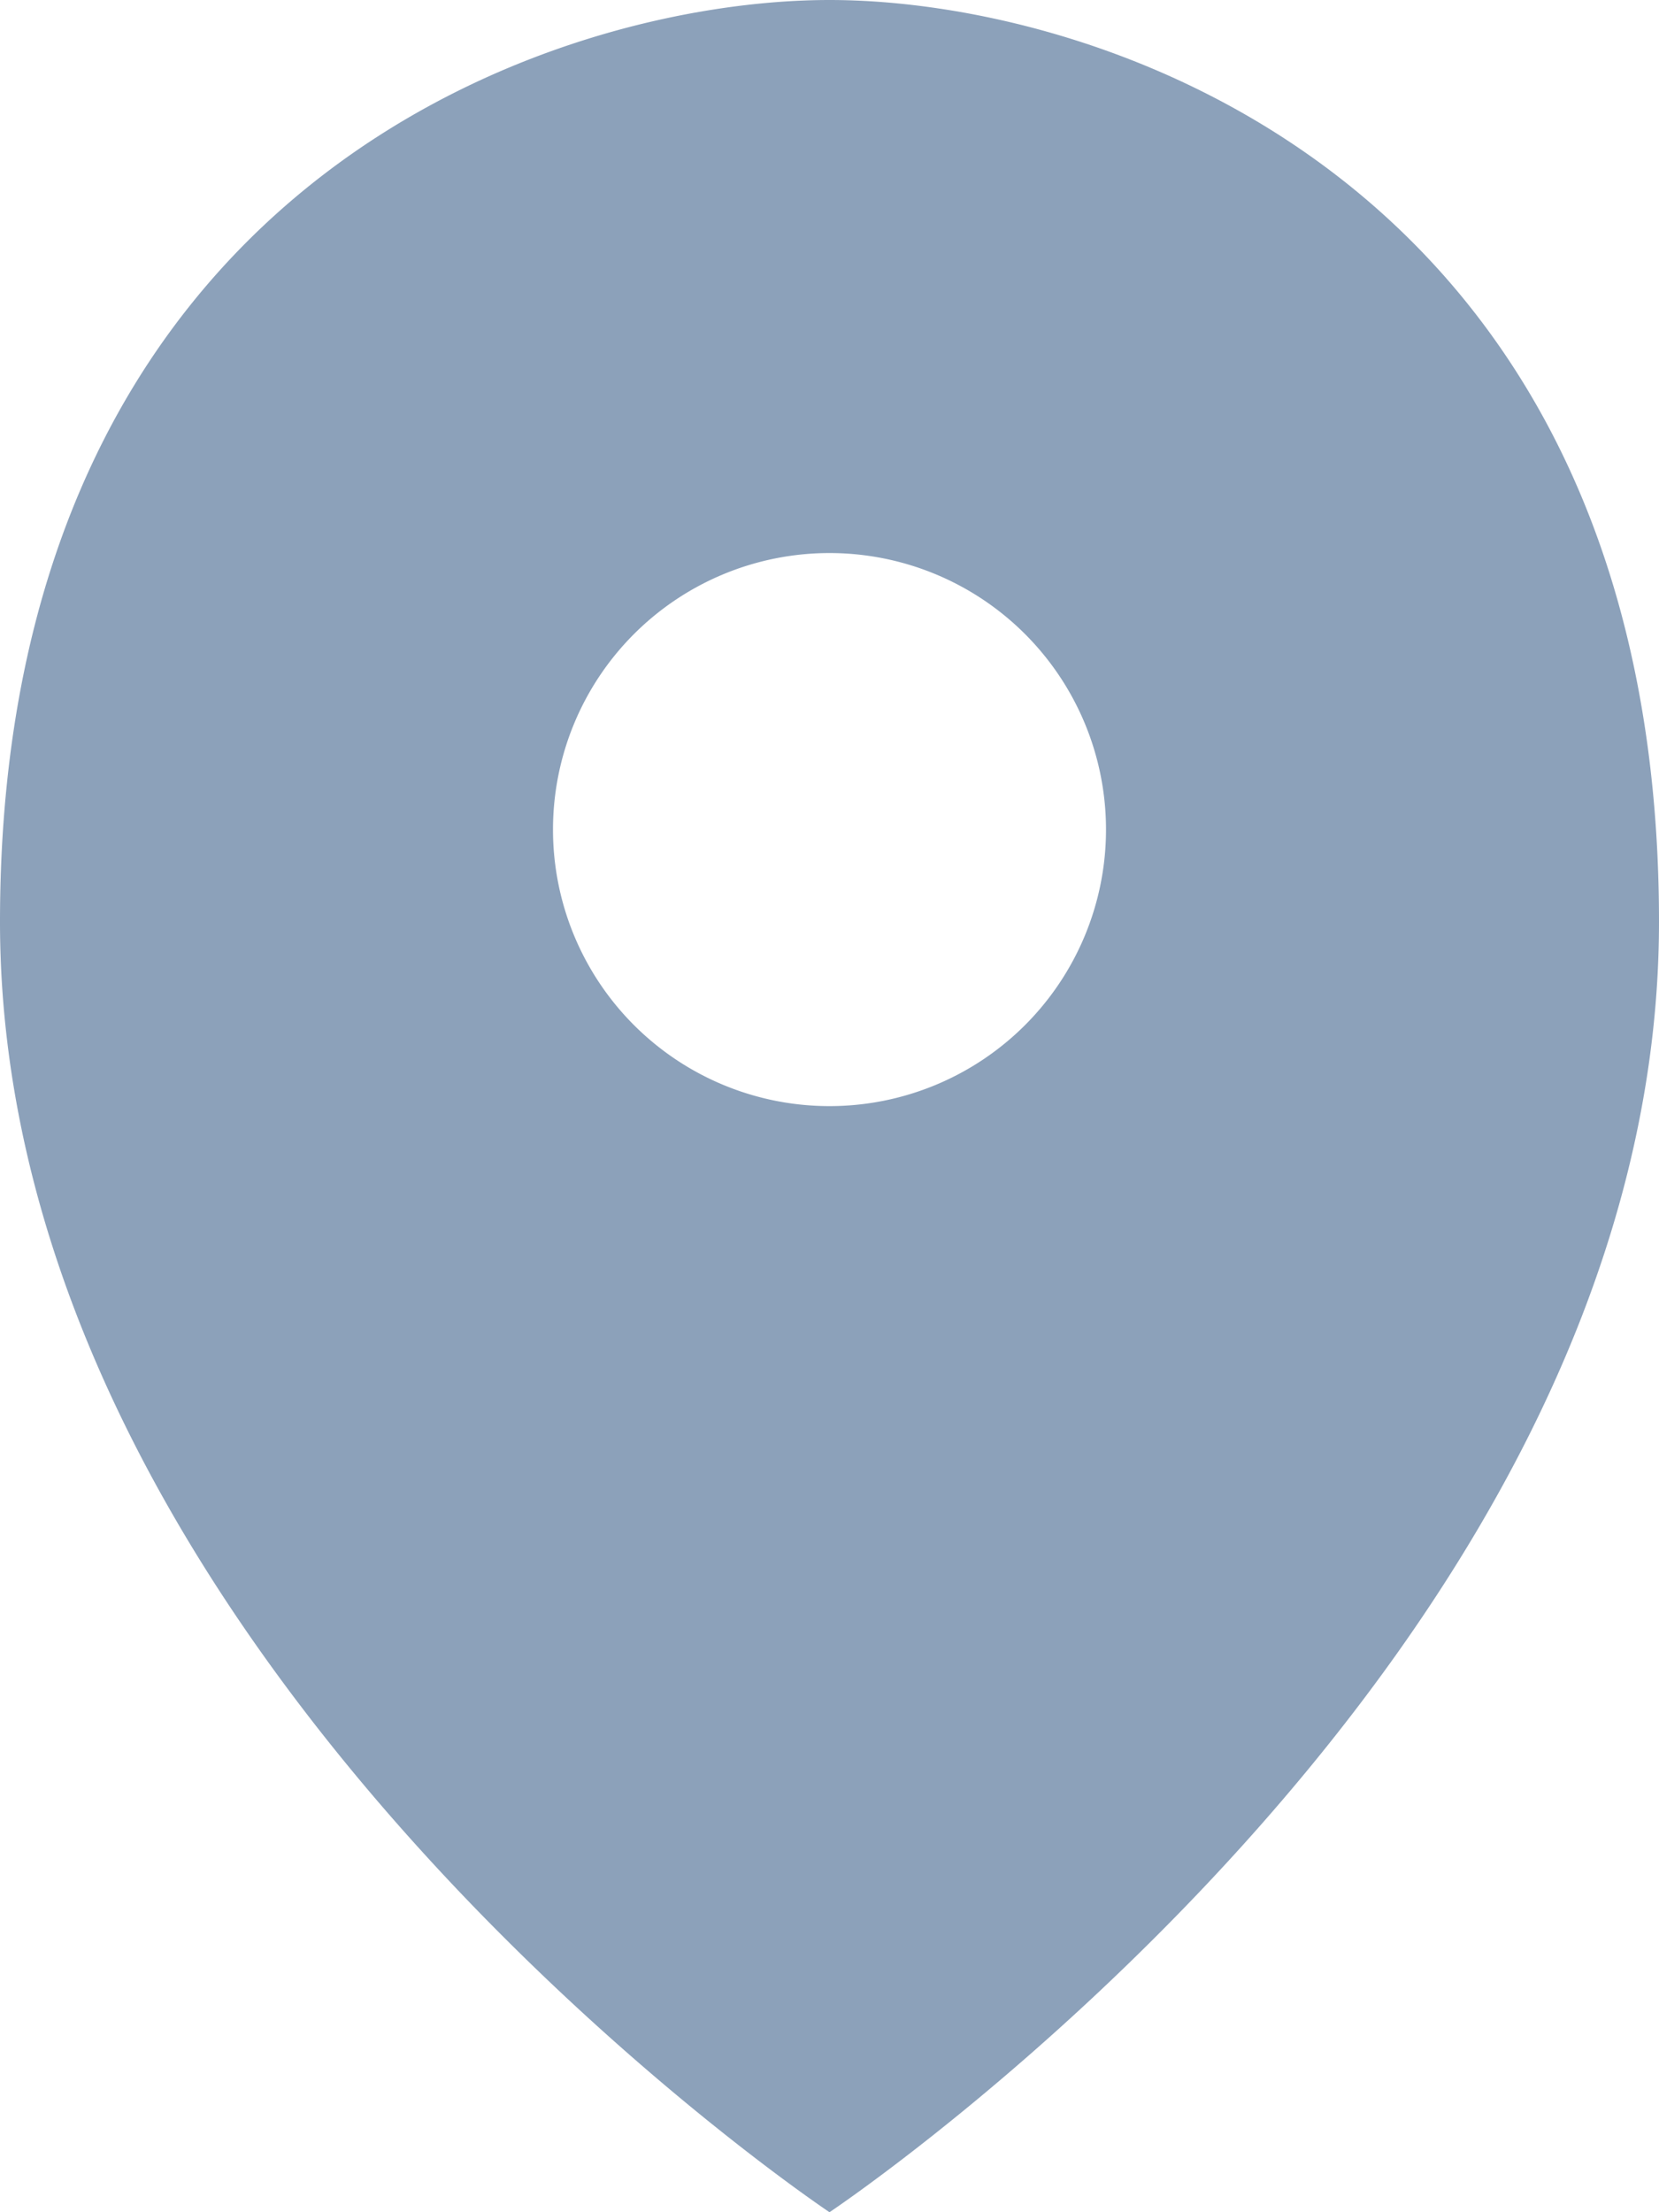 <svg width="9" height="12" fill="none" xmlns="http://www.w3.org/2000/svg"><path fill-rule="evenodd" clip-rule="evenodd" d="M4.5 12S0 9 0 5s3-5 4.5-5S9 1 9 5s-4.5 7-4.5 7zm0-6a1.5 1.5 0 100-3 1.5 1.5 0 000 3z" fill="#8CA1BA"/></svg>